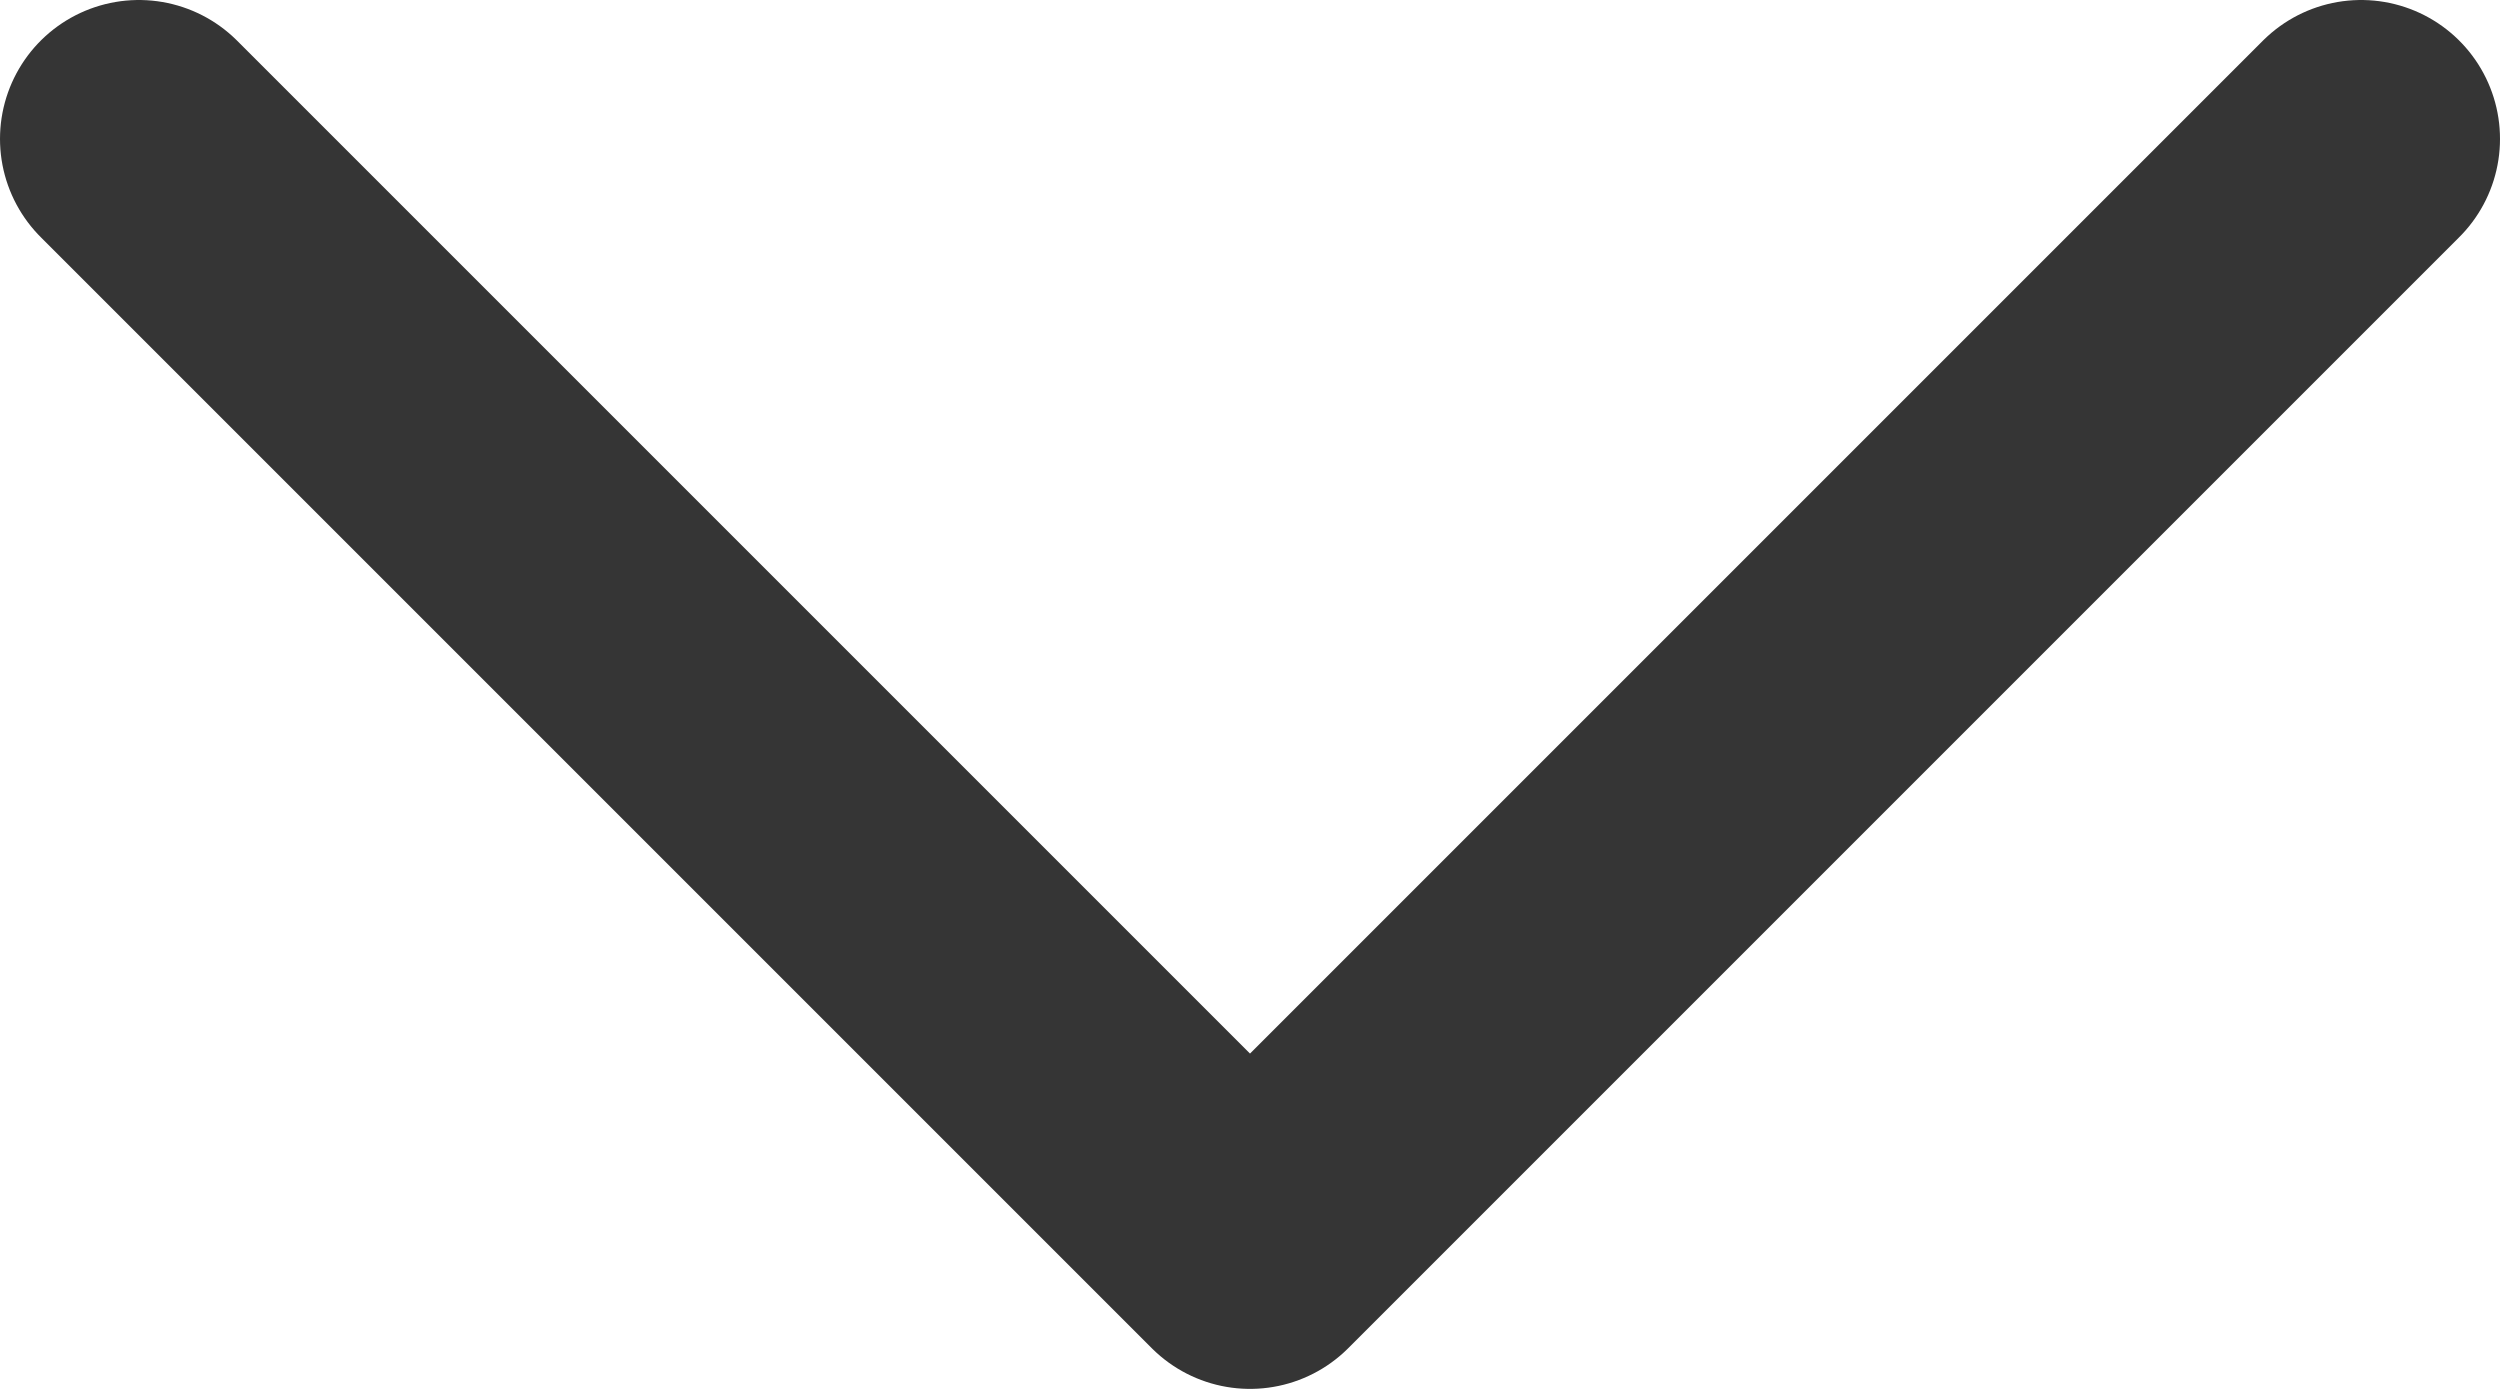 <svg width="18" height="10" viewBox="0 0 18 10" fill="none" xmlns="http://www.w3.org/2000/svg">
<path d="M1 1L9 9L17 1" stroke="#353535" stroke-width="2" stroke-linecap="round" stroke-linejoin="round"/>
</svg>
